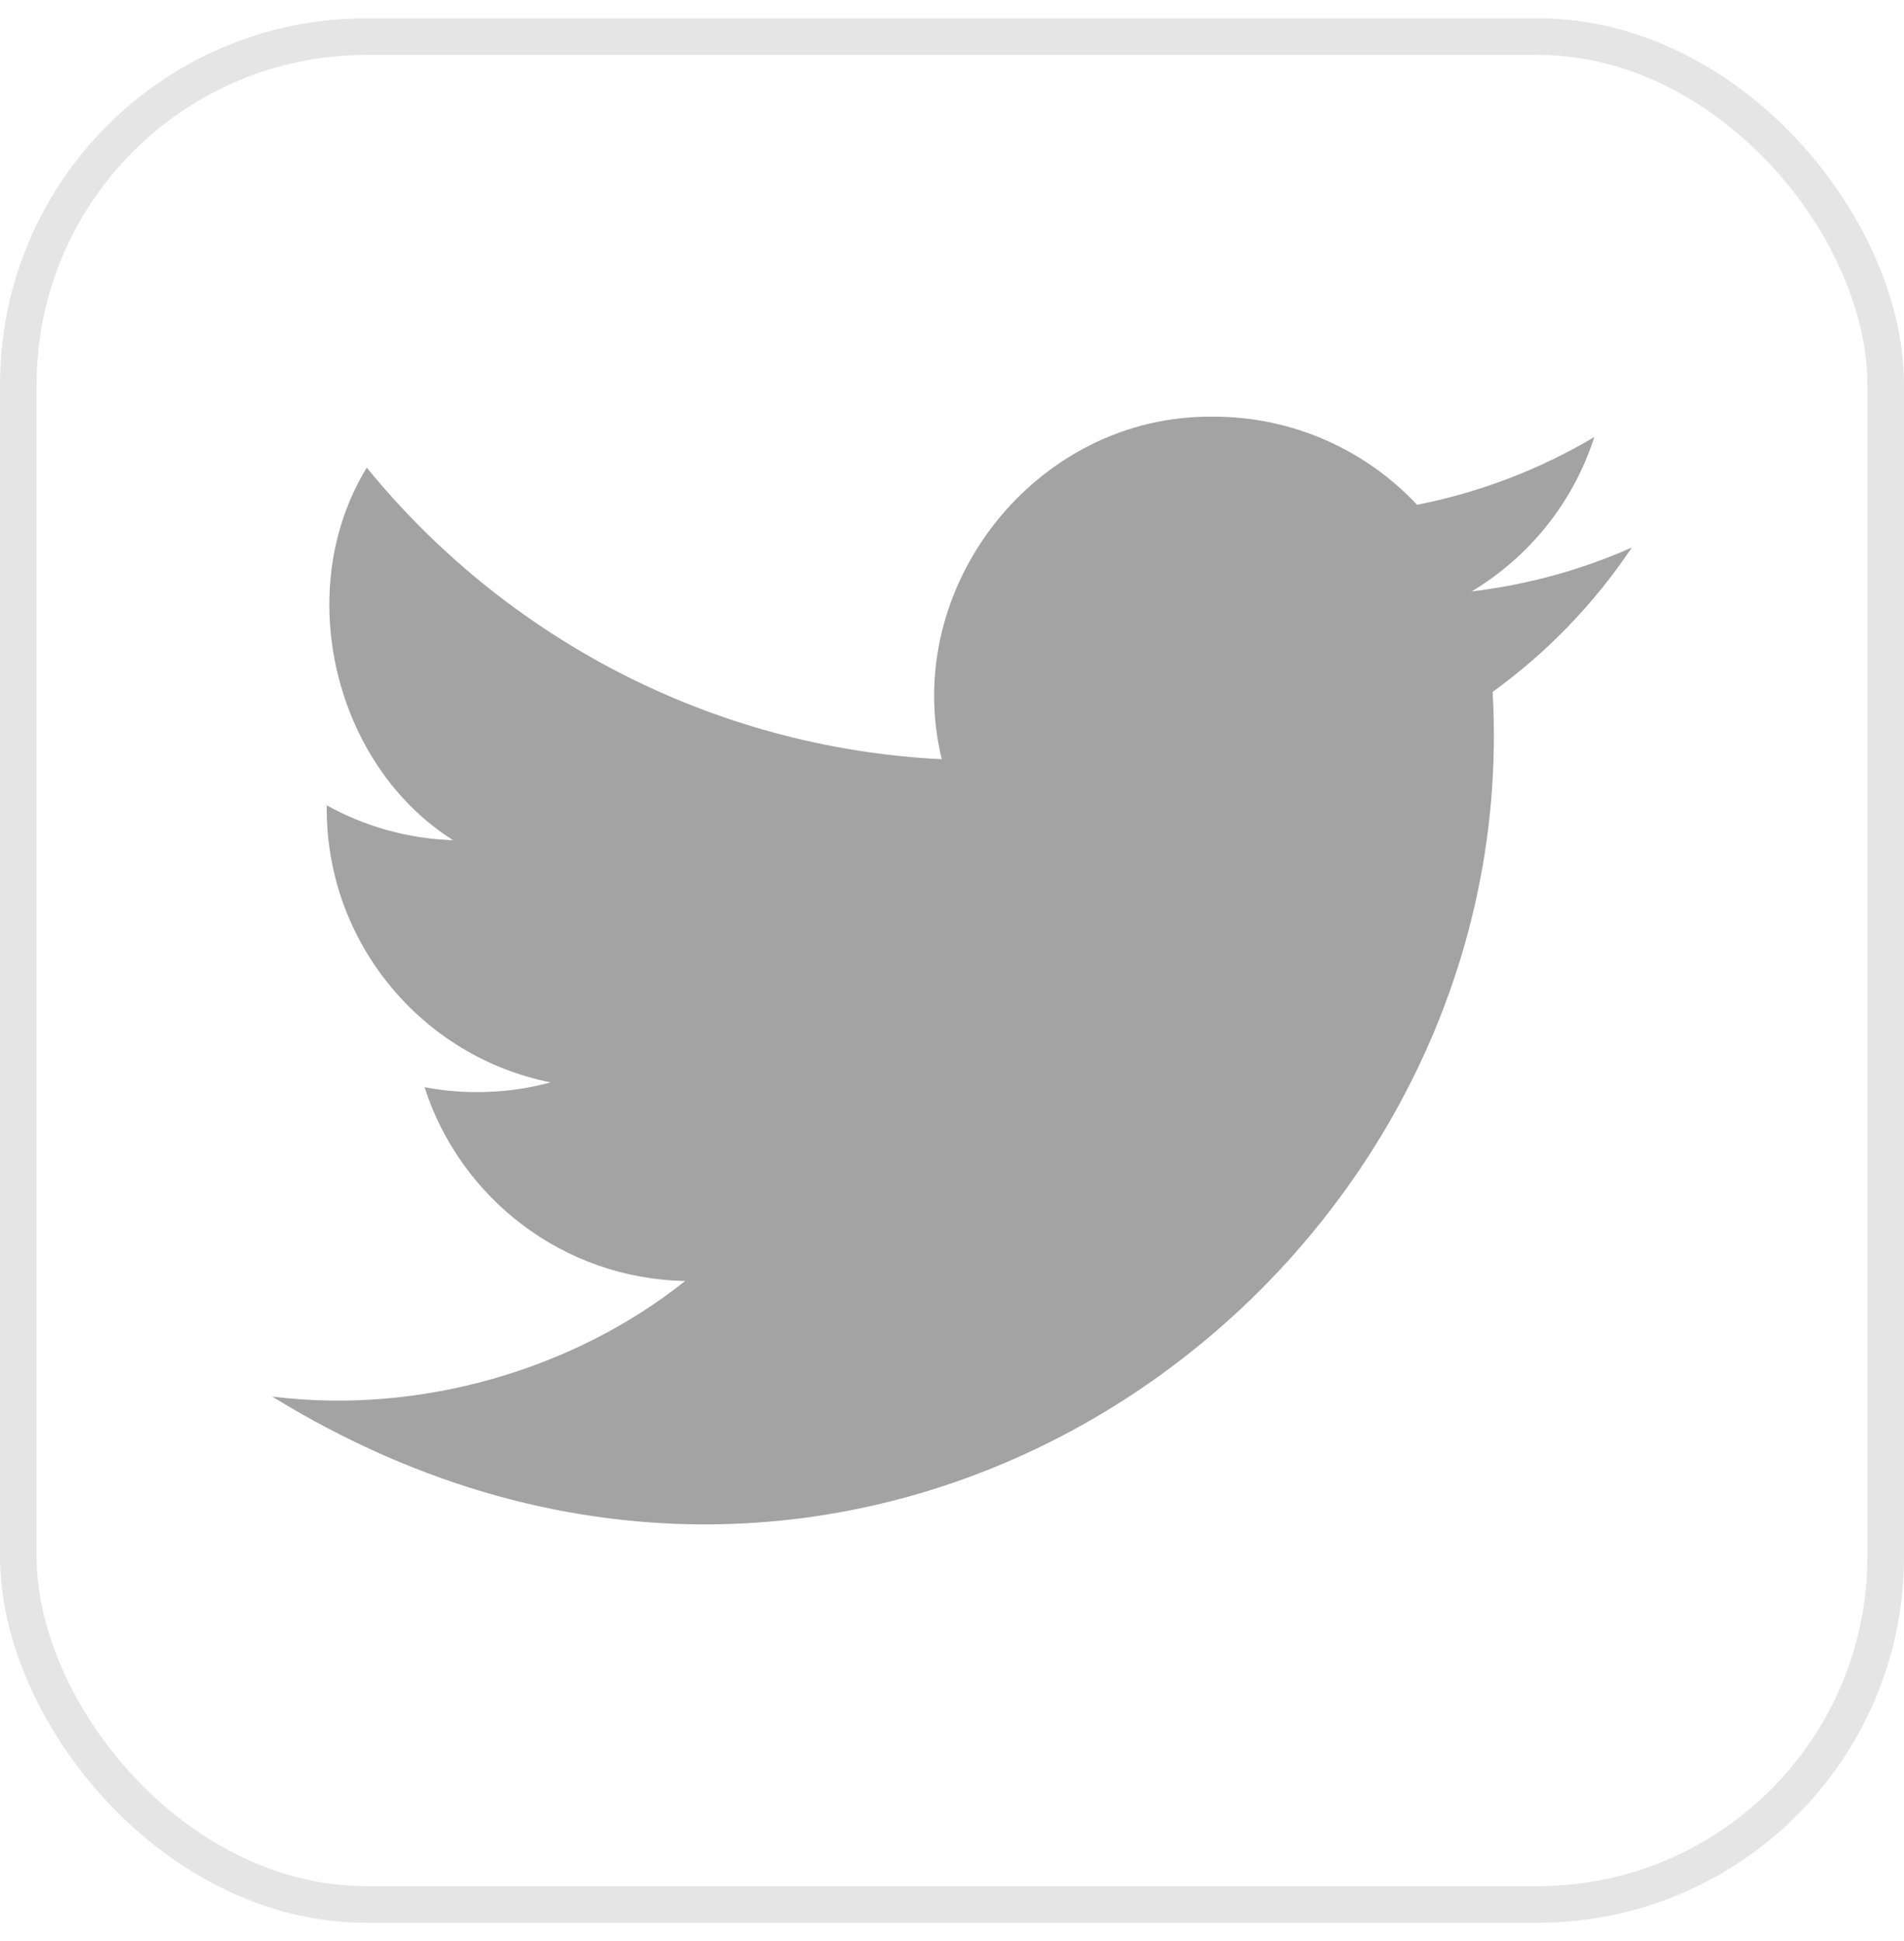 <svg width="52" height="53" viewBox="0 0 52 53" fill="none" xmlns="http://www.w3.org/2000/svg">
<rect x="0.5" y="1" width="51" height="51" rx="9.5" stroke="#E5E5E5"/>
<path d="M44.568 14.949C43.202 15.556 41.733 15.964 40.192 16.149C41.766 15.206 42.973 13.713 43.541 11.934C42.07 12.807 40.439 13.441 38.702 13.783C37.312 12.302 35.333 11.377 33.142 11.377C28.298 11.312 24.575 16.043 25.721 20.731C19.389 20.413 13.776 17.38 10.017 12.769C7.965 16.115 9.13 20.899 12.375 22.941C11.127 22.901 9.951 22.559 8.924 21.989C8.877 25.711 11.517 28.853 15.036 29.554C13.955 29.856 12.709 29.903 11.595 29.685C12.565 32.712 15.379 34.916 18.712 34.977C15.698 37.385 11.479 38.641 7.432 38.132C23.705 48.147 41.694 35.026 40.765 18.892C42.254 17.817 43.547 16.475 44.568 14.949Z" fill="#A3A3A3"/>
</svg>
